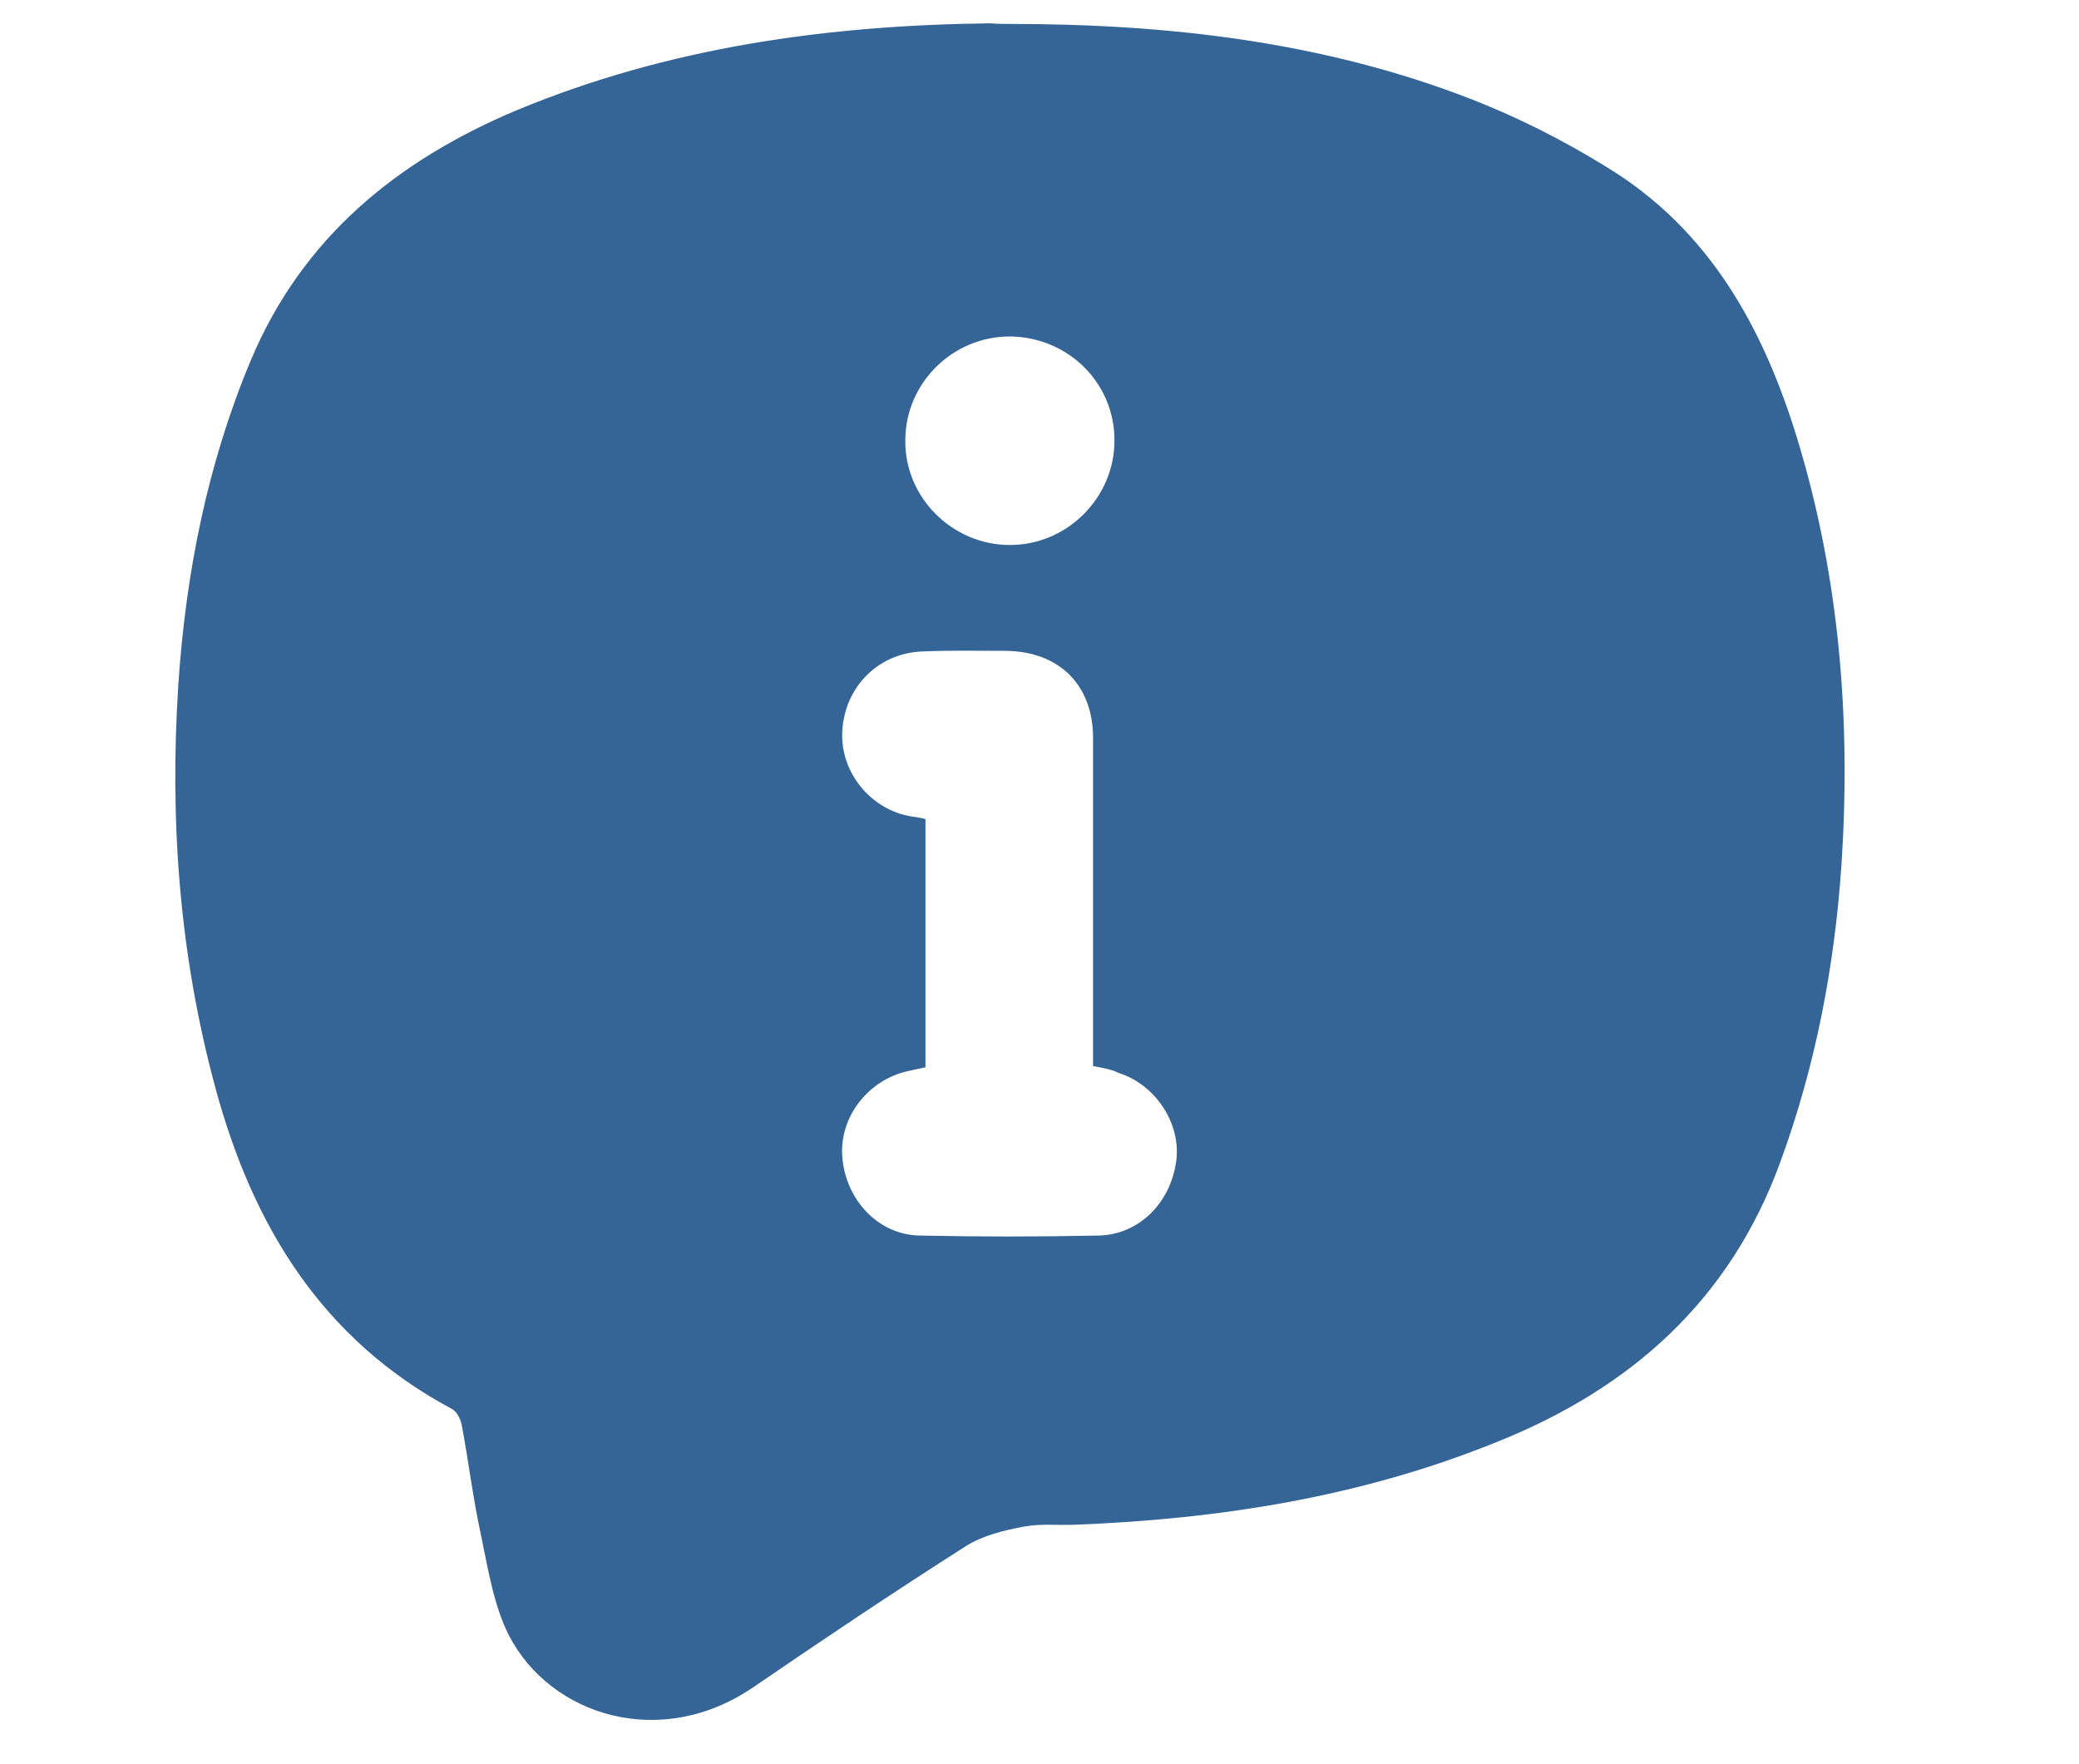 <?xml version="1.0" encoding="utf-8"?>
<!-- Generator: Adobe Illustrator 27.8.0, SVG Export Plug-In . SVG Version: 6.00 Build 0)  -->
<svg version="1.1" id="Layer_1" xmlns="http://www.w3.org/2000/svg" xmlns:xlink="http://www.w3.org/1999/xlink" x="0px" y="0px"
	 width="330px" height="280px" viewBox="0 0 330 280" style="enable-background:new 0 0 330 280;" xml:space="preserve">
<style type="text/css">
	.st0{fill:#356597;}
</style>
<g>
	<path class="st0" d="M160.3,3.8c25.1,0,49.8,2.8,73.4,12c7.4,2.9,14.5,6.5,21.3,10.7c16.3,9.9,24.9,25.5,30.3,43.2
		c6.7,22,8.5,44.6,7,67.5c-1.1,16.2-4.1,31.9-9.7,47.2c-8,22-23.8,36-45.1,44.5c-21.5,8.7-43.9,12.2-66.9,13.1
		c-2.7,0.1-5.5-0.2-8.1,0.3c-3.2,0.6-6.5,1.4-9.2,3.1c-11.3,7.2-22.5,14.7-33.6,22.3c-14.8,10.2-32.3,4.6-38.9-8.1
		c-2.4-4.7-3.3-10.4-4.4-15.7c-1.3-5.9-2-11.8-3.1-17.7c-0.2-1-0.8-2.2-1.6-2.6c-20.6-11-31.6-29.1-37.5-50.9
		c-5.7-21-7.3-42.3-5.9-64c1.2-17.8,4.6-35,11.5-51.5C48,37.7,63,25.5,82,17.5c24.1-10,49.3-13.5,75.2-13.8
		C158.3,3.8,159.3,3.8,160.3,3.8z M173.5,169.2c0-1.1,0-1.9,0-2.7c0-16.5,0-32.9,0-49.4c0-8.4-5.4-13.7-13.8-13.8
		c-4.5,0-8.9-0.1-13.4,0.1c-6.9,0.3-12.2,5.6-12.6,12.6c-0.4,6.5,4.5,12.6,11.1,13.6c0.7,0.1,1.4,0.2,2.1,0.4c0,13.2,0,26.3,0,39.4
		c-1,0.2-1.9,0.4-2.8,0.6c-6.3,1.4-10.9,7.3-10.4,13.6c0.5,6.8,5.7,12.4,12.3,12.5c9.4,0.2,18.9,0.2,28.3,0
		c6.5-0.1,11.5-5.2,12.4-11.8c0.8-5.9-3.2-12.1-9.1-14C176.4,169.7,175,169.5,173.5,169.2z M160.3,86.5c9.1,0,16.6-7.5,16.6-16.6
		c0-9.2-7.4-16.4-16.6-16.5c-9.1,0-16.6,7.4-16.6,16.5C143.6,79,151.2,86.5,160.3,86.5z"/>
</g>
</svg>
